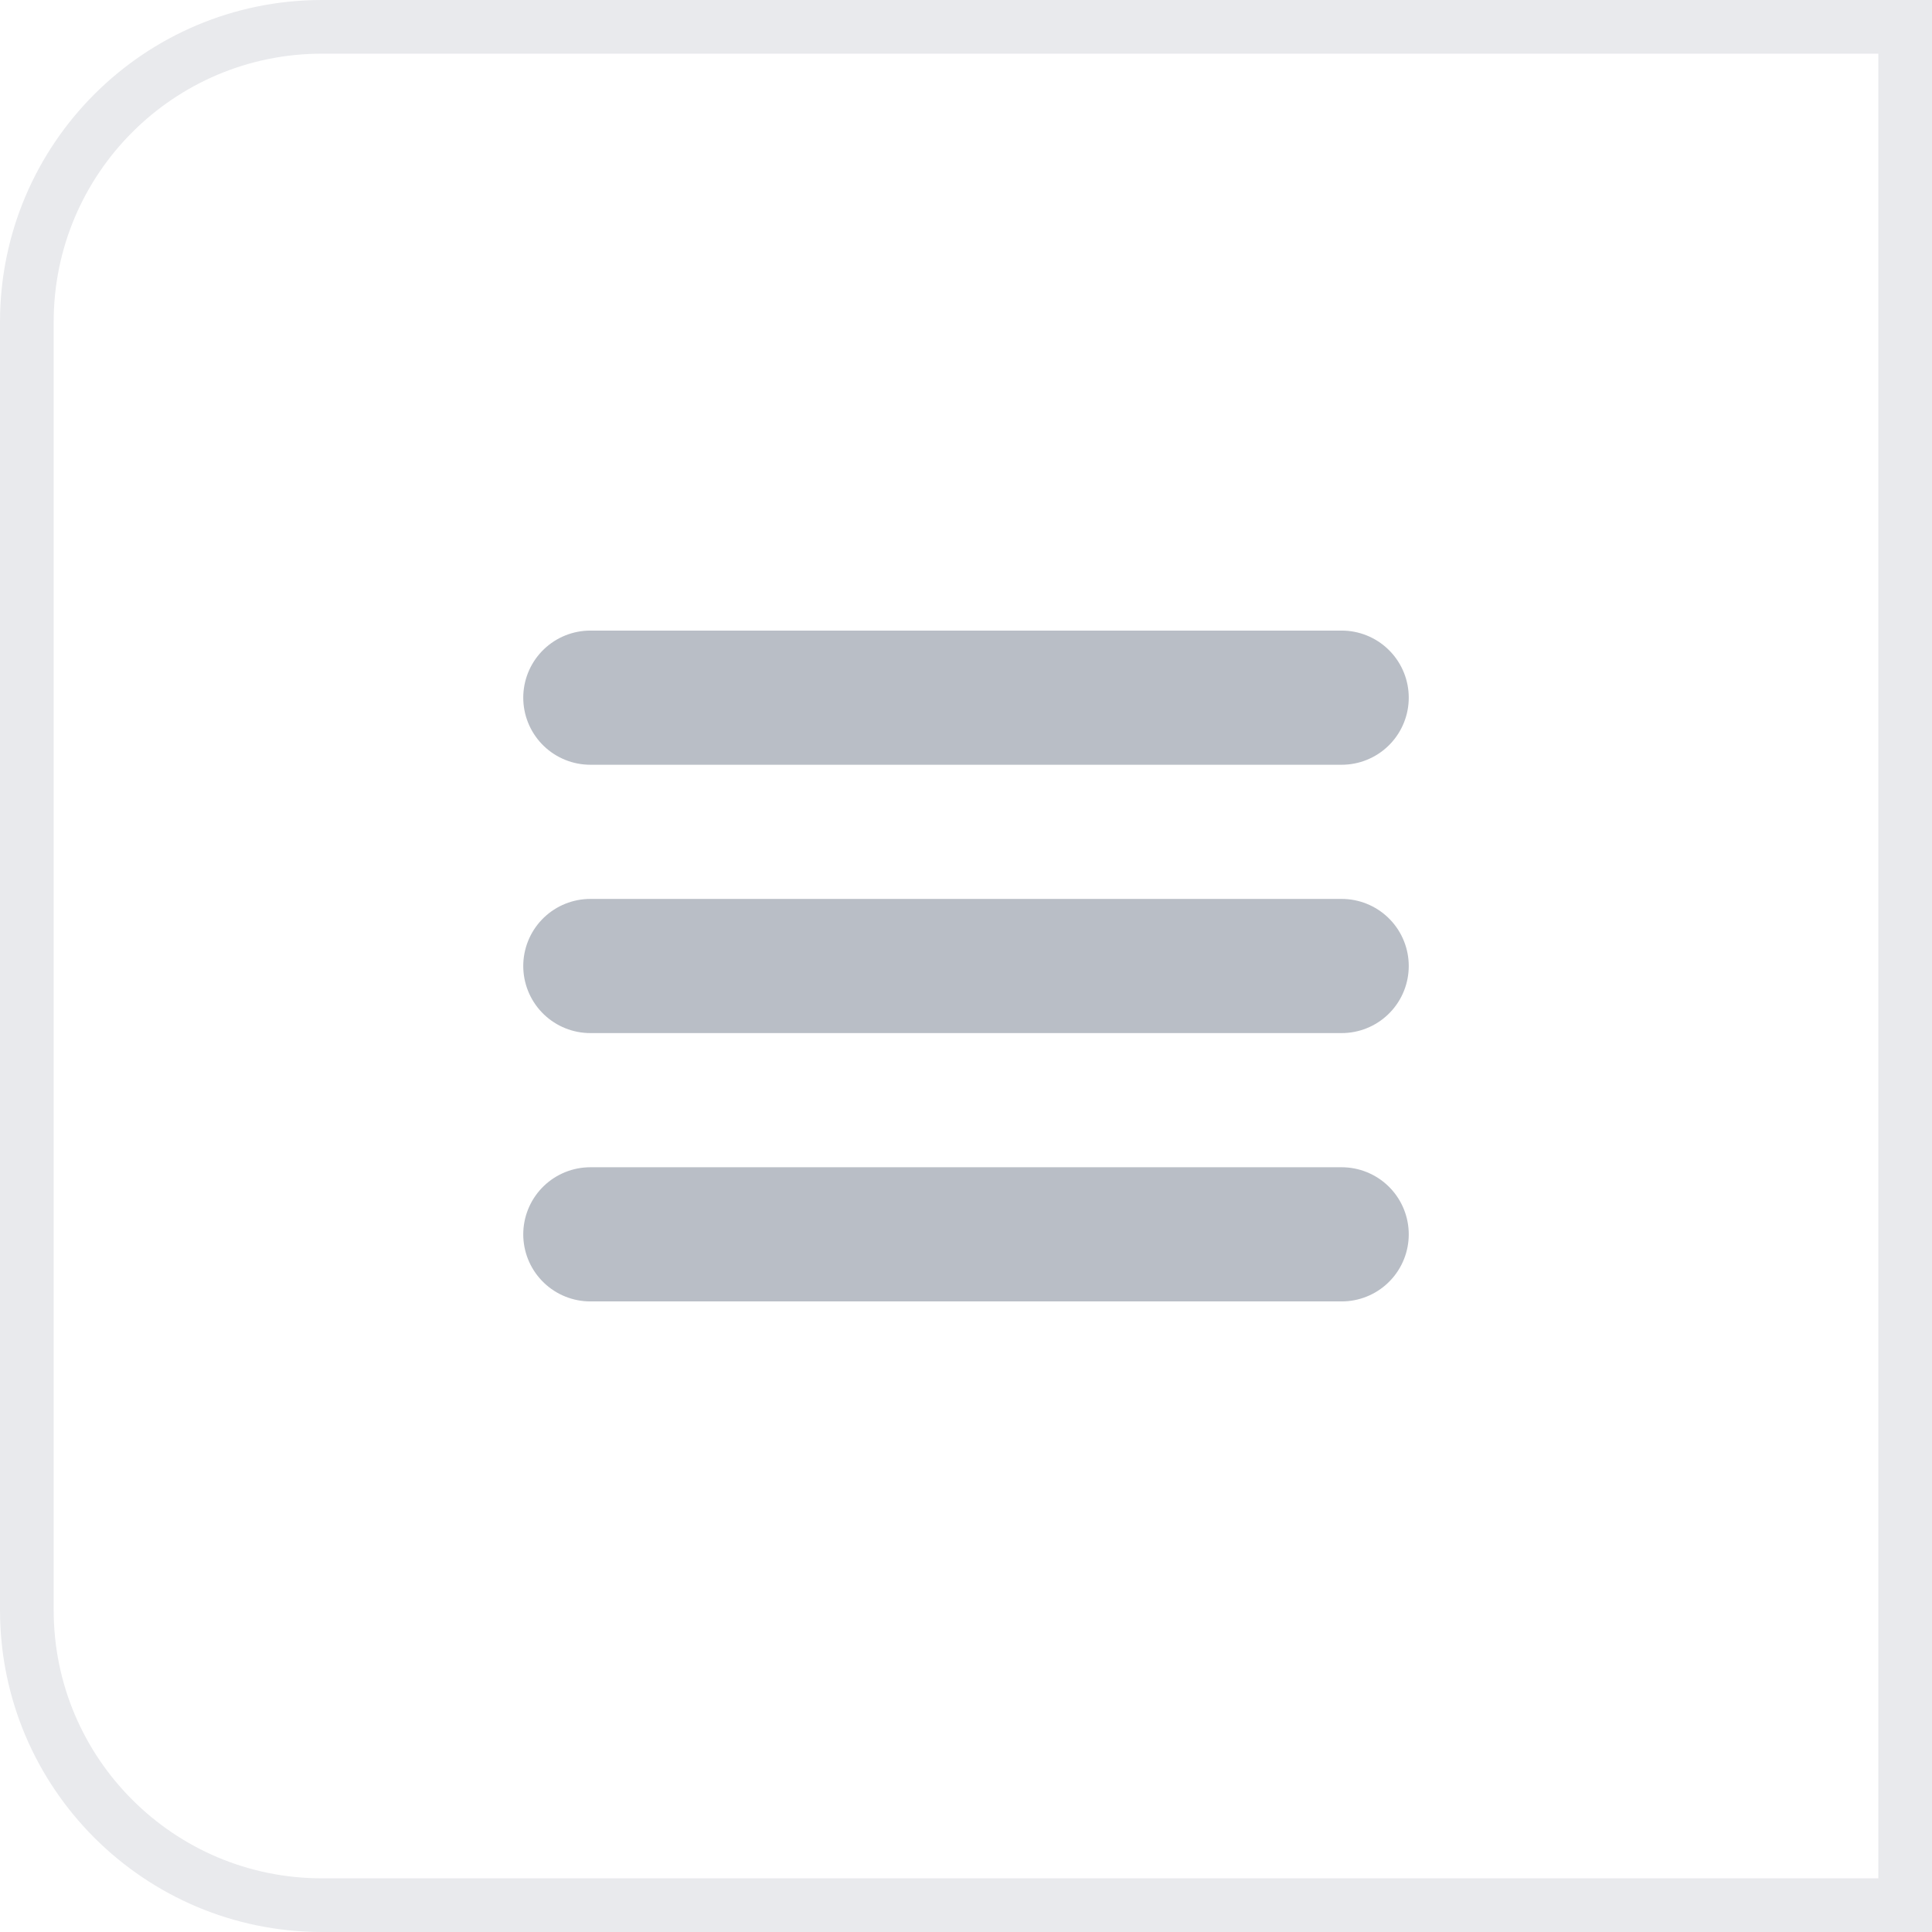 <svg width="36" height="36" viewBox="0 0 36 36" fill="none" xmlns="http://www.w3.org/2000/svg">
<path d="M6 0.5H35.5V35.5H6C2.962 35.5 0.5 33.038 0.5 30V6C0.5 2.962 2.962 0.5 6 0.5Z" stroke="#E9EAED"/>
<path d="M25 18H11M25 13H11M25 23H11" stroke="#B9BEC6" stroke-width="2.5" stroke-linecap="round" stroke-linejoin="round"/>
</svg>
